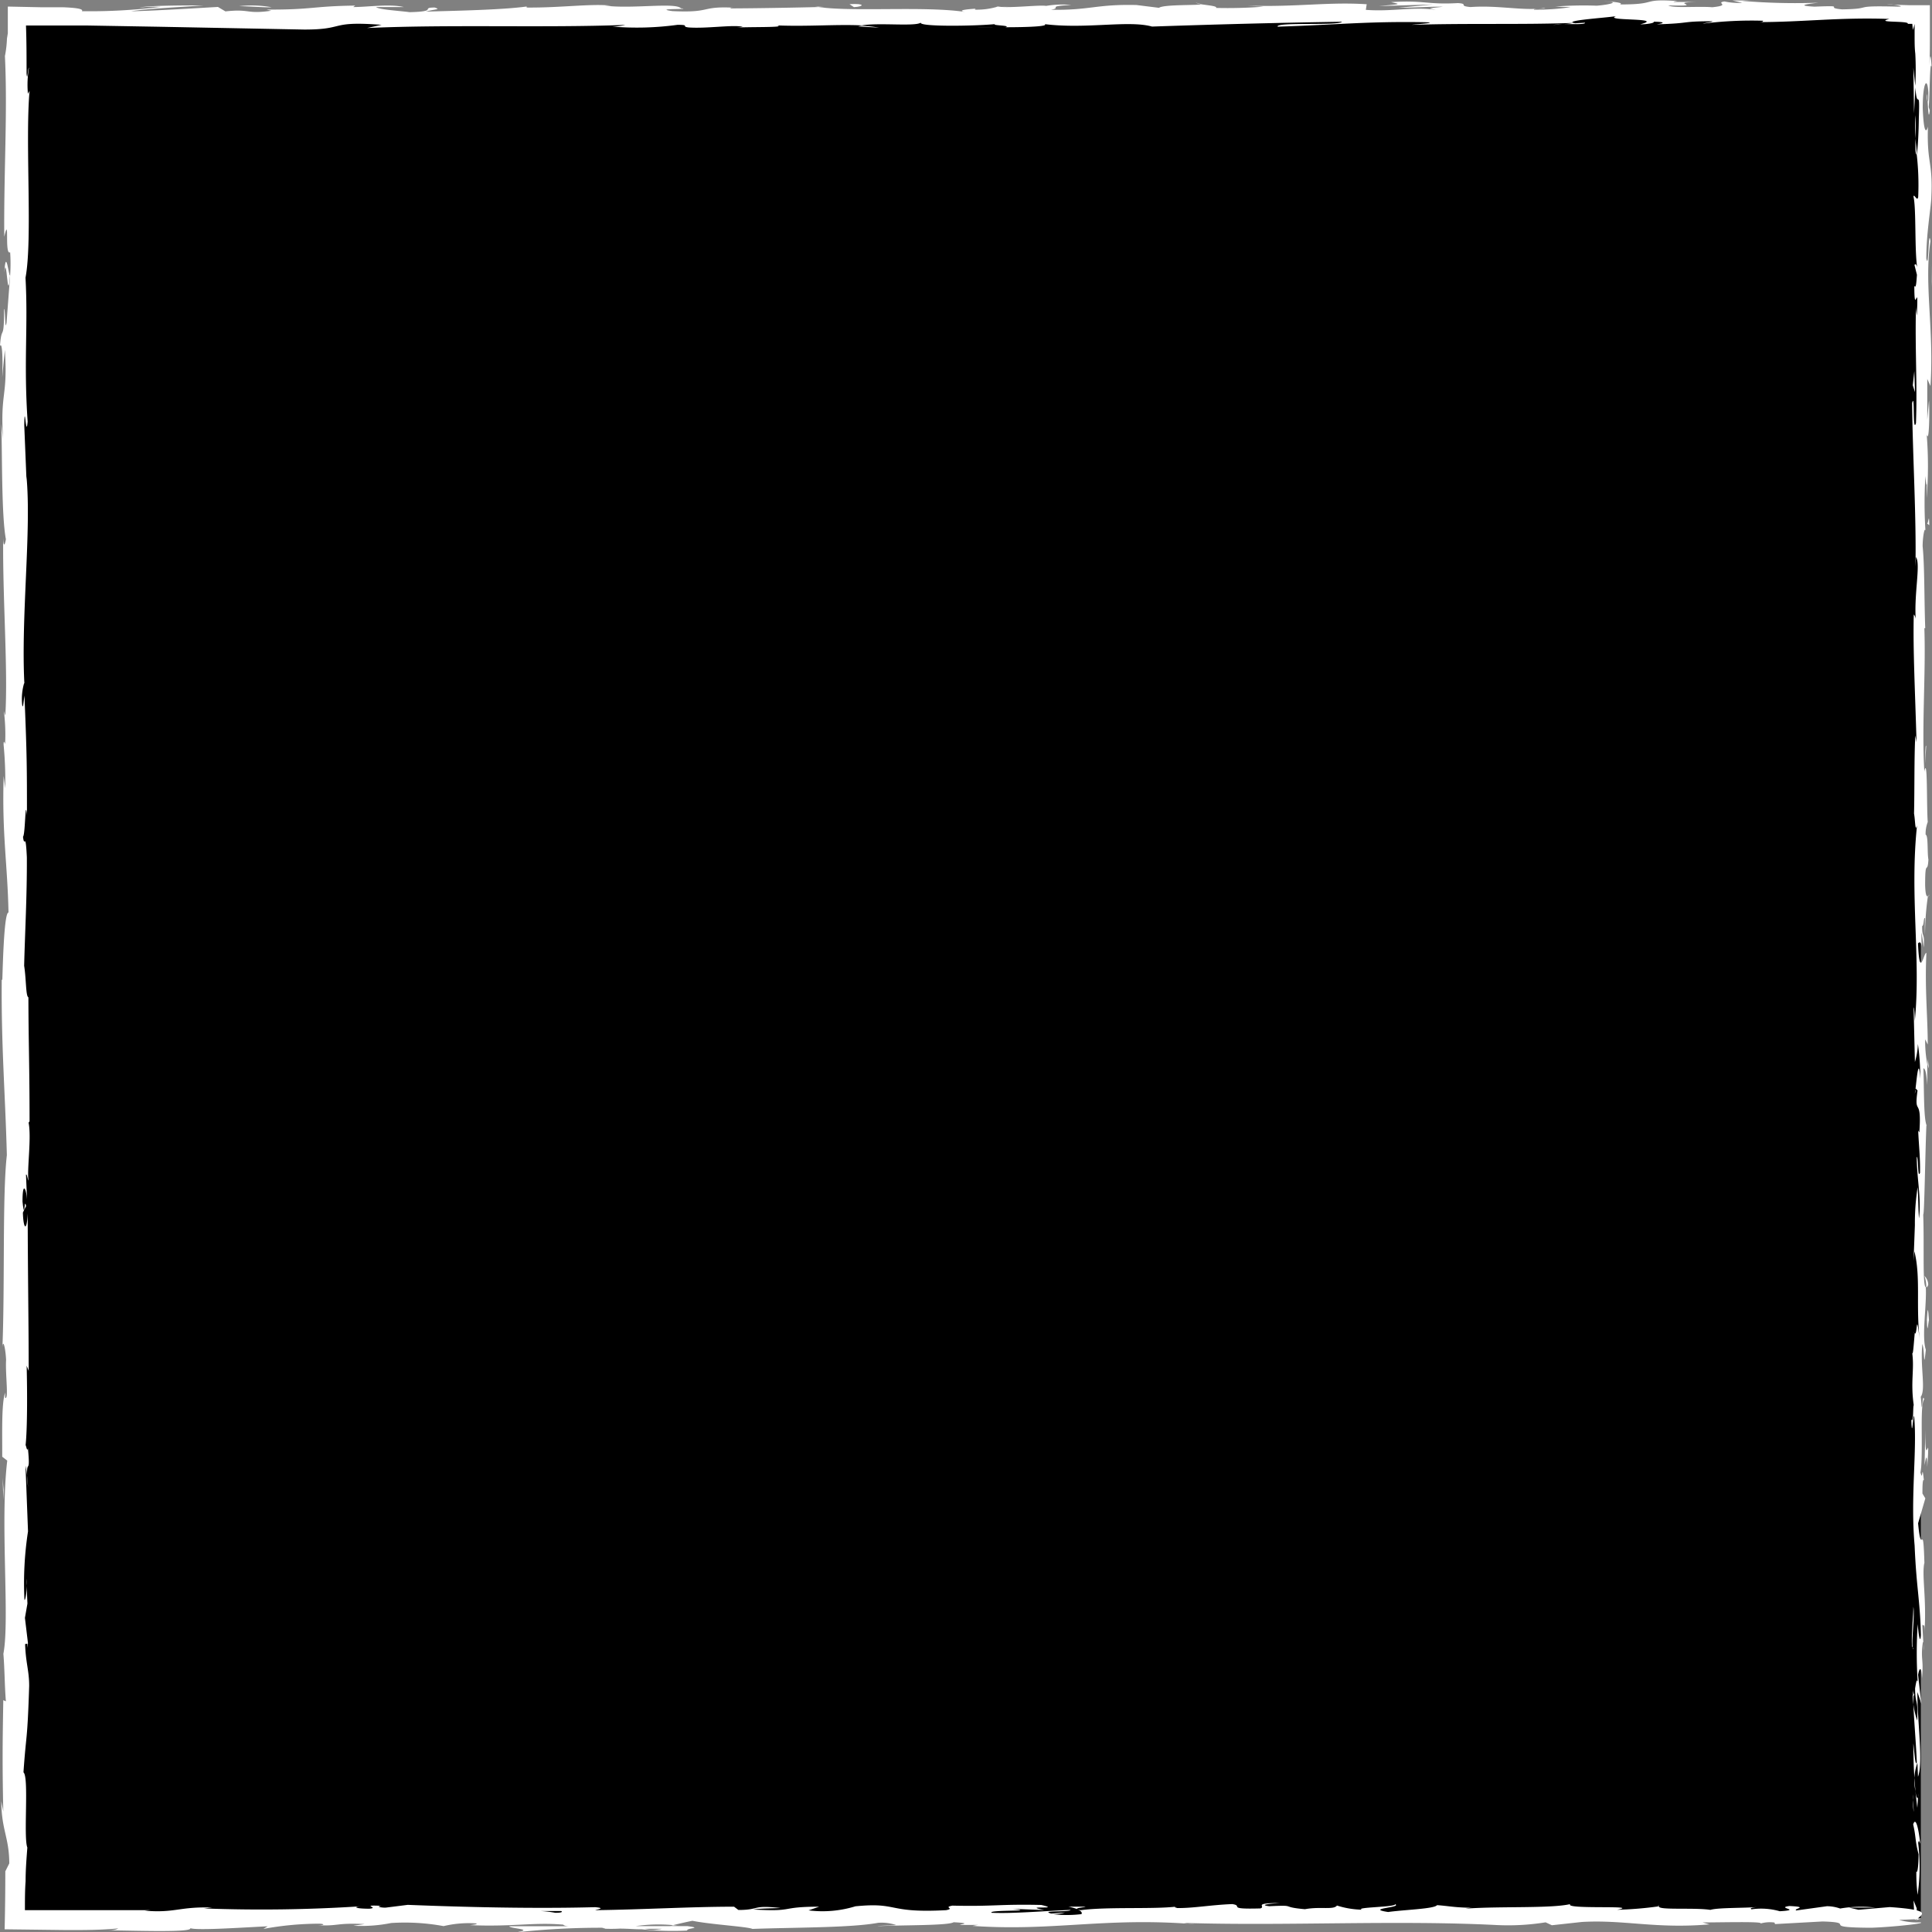 <svg xmlns="http://www.w3.org/2000/svg" viewBox="0 0 200 200"><rect x="0" y="0" width="200" height="200" fill="#808080" stroke="none"/><defs><style>.cls-1{fill:#fff;}</style></defs><g id="Layer_2" data-name="Layer 2"><g id="Layer_1-2" data-name="Layer 1"><rect x="1.6" y="1.47" width="197.24" height="197.08"/><path class="cls-1" d="M198.18,198.55c.09.41.28.18.24-1l-.33-.82Z"/><path class="cls-1" d="M198.79,190.86c-.16-1.35-.44-2.9-.74-2,.31,1.33.18,1.66.56,3.09,0,1.14-.11,2-.23,1.8a17.69,17.69,0,0,0,.13,2.4,20.07,20.07,0,0,0,.06-5.35C198.64,190.35,198.73,190.76,198.79,190.86Z"/><path class="cls-1" d="M199.29,79.06l0,.72Q199.29,79.48,199.29,79.06Z"/><path class="cls-1" d="M199.47,9.79a2.47,2.47,0,0,0,.07.78C199.52,10.08,199.5,9.67,199.47,9.79Z"/><path class="cls-1" d="M195.33.47l.7,0A3.42,3.42,0,0,0,195.33.47Z"/><path class="cls-1" d="M199.29,79.06l.11-1.85C199.29,77.08,199.32,78.16,199.29,79.06Z"/><path class="cls-1" d="M198,175.44a8.82,8.82,0,0,0,.08,1l0-.94Z"/><path class="cls-1" d="M199.56,109.59v.57c0,.16.08.32.13.46Z"/><path class="cls-1" d="M199.61,133a1.34,1.34,0,0,0-.39-.92,3.64,3.64,0,0,1,.19,1.16C199.47,133.28,199.53,133.21,199.61,133Z"/><path class="cls-1" d="M199.12,170.19l0,.66C199.15,170.67,199.13,170.39,199.12,170.19Z"/><path class="cls-1" d="M199.62,92.82a.46.46,0,0,0,.1-.21S199.65,92.69,199.62,92.82Z"/><path class="cls-1" d="M171.65,197.25s0,0,0,.05S171.83,197.25,171.65,197.25Z"/><path class="cls-1" d="M198.84,198.62l-.38,0a.28.28,0,0,0-.08.15Z"/><path class="cls-1" d="M173.67.11h.1C174.34.09,174,.09,173.67.11Z"/><path class="cls-1" d="M.45,28.22c.25-2.25.32,3.66.59.27C.93,28.81.61,25.41.45,28.22Z"/><path class="cls-1" d="M198,174.83v-1C198,174.31,198,174.6,198,174.83Z"/><path class="cls-1" d="M1,28.49H1l0-.35Z"/><path class="cls-1" d="M123.76.28a2.26,2.26,0,0,0,.51.12S124.14.34,123.76.28Z"/><path class="cls-1" d="M161,.68l-.92,0Z"/><path class="cls-1" d="M104.46.67a9.61,9.61,0,0,0-1.35,0l.2,0A5.81,5.81,0,0,1,104.46.67Z"/><path class="cls-1" d="M84.37.67l.37.06h.63Z"/><path class="cls-1" d="M110.59,197.38a4.88,4.88,0,0,1,.92.25C111.2,197.43,114.15,197.36,110.59,197.38Z"/><path class="cls-1" d="M198.15,175.43a1.4,1.4,0,0,1-.12-.6l0,.67C198.09,175.56,198.13,175.57,198.15,175.43Z"/><path class="cls-1" d="M103.64,2.86l-3.19,0C101.34,2.84,102.5,2.86,103.64,2.86Z"/><path class="cls-1" d="M2.72,163.41l0,.73A4,4,0,0,0,2.72,163.41Z"/><path class="cls-1" d="M91,2.86a14.6,14.6,0,0,0-1.8-.19,2.45,2.45,0,0,0-.37.07Z"/><path class="cls-1" d="M111.52,197.63h0Z"/><path class="cls-1" d="M132.55,197c-3,0-1.43.35-2.08.56-3.63.1-1.68-.27-2.91-.45-2.27.09-4,.43-5.7.41-.12-.06-.45-.08-.07-.15-2.4.29-7.11,0-9.91.37a1.16,1.16,0,0,1-.36-.09c.45.19.52.37.43.5a12.42,12.42,0,0,1-3,0,3.93,3.93,0,0,0,1.3-.17l-1.43.11c-1.28-.35,2-.12,2-.38-2.78.12-6,.4-8.17.3-.44-.33,5-.11,2.15-.41l3.3.13c-2.52-.53,2,0-.31-.53-4.35-.1-4.86.17-9.2.07-1,.19.32.28-.65.47-6.17.33-4.86-.85-9.39-.4a11.57,11.57,0,0,1-4.85.42l1.1-.38c-4.21,0-2.41.55-6.81.29.78-.15,3.3-.12,2.67-.17-2.86-.3-2,.22-4.22.22l-.45-.34c-4.48,0-9.42.3-14.38.36.27-.1,1.12-.21,0-.31-6.26.17-13.36,0-19.4-.24l-2.31.29c-.53,0-1-.13-.41-.19-2.35-.11-.12.19-1.25.3-1.34,0-1.77-.17-.92-.25a158.52,158.52,0,0,1-16.21.22l.86-.09c-3.41-.12-3.85.59-7,.32l.61-.05c-2.29,0-4.65,0-7,0h-6c0-1.05,0-2.06.07-3,0-1.24.1-2.41.18-3.48-.42-1.07.19-7.31-.4-7.79.29-4.22.4-3,.59-8.95,0-1.59-.36-2.37-.42-4.33l.3-.05-.32-2.66L2.84,166l-.08-1.84c0,.74-.14,1.56-.23,1.45a35.22,35.22,0,0,1,.37-7.08l-.26-6.8a11.29,11.29,0,0,1,.25,2.19c-.31-3.63.32-.66,0-4-.07.44-.18-.24-.24-.32.18-1.66.18-5.43.11-8.22l.21.53c0-5-.1-10.63-.1-16.29-.1,2-.46,1.56-.5-.1l.33-.66c-.2-1.07-.13,1.73-.37-.47,0-2.11.37-1.42.47-.21l-.11-2.57c.1-.15.15.46.27.61-.2-1,.32-4.43,0-6l.1-.14c0-5.66-.11-8.23-.12-12.84-.28-.09-.22-1.89-.44-3.26.08-3.39.3-7.15.28-11.23-.14-2.87-.24-.84-.4-2.13.25-.21.23-4.29.41-2.17,0-4.9,0-6.26-.26-12.45-.1.67-.14,1.43-.23,1a5.84,5.84,0,0,1,.23-2.39l0,.29c-.38-7,.74-16,.21-21.58l0,.31L2.51,44c.05-2.64.19,1.59.35-.37-.42-6.19.06-9.78-.22-14.88.75-3.95-.05-14,.42-19.35l-.17.31A10.42,10.42,0,0,1,3,7c-.14.14-.16,1.49-.25.64,0-1.65,0-3.33-.06-5L9,2.64l7.5.13,15,.29c4.37,0,2.48-.91,8-.49L38,2.9c8.84-.39,18.07,0,26.73-.32a5.72,5.72,0,0,1-1.38.17,31,31,0,0,0,6.79-.18c1.35,0,.31.17,1.14.27,1.83.14,4.6-.3,5.58-.07.16,0-.52.08-.85.1,1.19-.11,5.56,0,4.42-.24,3.24.13,6.21-.13,8.8,0,1.69-.31,5.56.14,6.09-.29-.23.45,5.69.36,7.75.15-.69.14,1.78.14,1,.33,2.34,0,4.49-.09,4.08-.32,4.32.53,8.68-.43,11.11.25,7-.24,13.4-.4,19.66-.5-.23.44-6.92,0-6.66.51,5.94-.18,9.37-.57,15.26-.46,1.52.06-.87.19-1.38.27,5.93-.18,11.47,0,16.75-.2a5.6,5.6,0,0,1-1.12.12c1,0,2.42.06,2.3-.14l-1,.06c-1.66-.3,4.13-.62,4.31-.77-1.76.58,5.22.15,2.41.88.69,0,1.55-.14,1.39-.27,1,0,1.34.12.31.27,3.73-.11,2.4-.32,5.78-.32,0,.1-.69.14-1,.25a39.91,39.91,0,0,1,6.28-.3c-.17.06.16.14-.69.14,4.9,0,8.35-.51,13.73-.33-.8.21-.34.25.35.28s1.71.05,1.54.23l.48,0,.06.64c.06-.21.12-.38.18-.63,0,.17,0,.33,0,.49l0,.82c0,.6,0,1.19.07,1.76a31.15,31.15,0,0,1,0,3.34L198.07,7l.07,4.74.14-2.68c.19,2.56.47-.28.36,3.09,0-.68,0,2.53-.22,3.85h0a27.84,27.84,0,0,1,.15,4.41c-.12.49-.41-.39-.49-.07.31,1.23.09,5.92.42,7.49-.08-.52-.27-.55-.31-.38l.25,1c-.08,1.17-.12,1.34-.27,1.15,0,3.53.46-1.12.26,3.07a8.55,8.55,0,0,1-.09-.86c-.11,4.2.15,8.12,0,12-.37,1.14-.09-3.37-.4-2.07.06,5.57.44,11.53.35,16.92l.05-1c.52.74-.26,4,0,6.74,0-.67-.29-.88-.23-.7-.08,3.69.13,7.55.29,13.14l-.13-.7c-.12,2.18-.07,5.73-.13,8.08.13.7.11,2,.31,1.23-.77,7.24.41,13.81-.23,20.24,0-.77-.12-1.83-.12-1.22l.13,5.47a7.06,7.06,0,0,0,.31-1.87,23.24,23.24,0,0,1,.24,3.6c-.15-2.46-.36,0-.49,1.08.07-.17.15.19.22.1-.41,2.86.45.48.18,4.38l-.12-.2c.06,1.46.22,2.8.19,4.38-.27.65-.13-1.56-.34-1.66,0,2.22.5,4.37.23,6.37-.07-.94-.07-2.29-.14-3.23a24.76,24.76,0,0,0-.28,4.06v-.16l-.14,3.75.09-1c.68,2.77.12,5.64.57,9.37-.42-3.62-.24-.6-.54-.88-.09,1-.18,2.41-.26,2,.24,1.77-.19,3,.16,5.43-.1.12,0,1.89-.25,1.49.07,2.3.17-.54.29-.35.33,3.54-.4,8.31.05,13.39.19,4.39.51,5.2.67,9.27-.15,1.37-.35-1.13-.35-1.13a45.73,45.73,0,0,0,0,6c-.09-.42-.16,0-.27.65,0,1.67.35,1.12.21,3.33a9.88,9.88,0,0,1-.39-1.68c.09,2,.27,3.93.36,6-.17.54-.26-1.23-.36-1.95a50.22,50.22,0,0,0,.41,6.66l.1-1.48c0,.84-.23.43-.28-.18a5.44,5.44,0,0,1,.19-3l.06,1.45c.57-1.49-.09-5.84-.06-8.77l.41,1.22-.34-3c.11-.63.34-1.07.4.37.2-2.1-.15-1.85.08-3.66,0-.2.06-.11.07.08l-.12-2.05c.09.4.29-.35.23.91.24-3.68-.31-5.93,0-7.32l0,.31c-.14-5.11-.3-.5-.66-4.33l.75-2.58-.3-.5c0-.53,0-1.57.15-1.38-.21-2-.13.34-.33-.8.28-2.54-.12-7,.36-7.57-.23-.91-.18,2.43-.34-.28.52-.78-.09-3.13.15-5.45.26.71.12,2.91.36.59-.45-1.4.1-4.52,0-6.47-.36-.09-.15-4.25-.27-7.53.12.2.2-6.18.33-9.23l.06.09c-.36-.59-.29-3.74-.37-6,.22.09.3.5.4,1.74v-2.15a13.49,13.49,0,0,1-.22-2.58l.27.54c0-2.87-.32-5.78-.14-9.47-.25-.2-.7,2.94-.87-1,.14-.15.37-.29.43.73a12.62,12.62,0,0,1-.06-1.87l.23,1.56c.1-1.68-.19-.88-.17-2.22.2,0,.14-1,.3-.8a15.34,15.34,0,0,0,0,1.68,28.61,28.61,0,0,1,.3-4c-.11.13-.26,0-.29-1.11,0-2.87.24-1,.34-2.65-.14-.7,0-2.53-.29-2.57a3.38,3.38,0,0,1,.22-1.32c-.13-1.49,0-6.94-.35-5.26l0,.38c0-.07,0-.16,0-.25v0c-.29-4.86.16-10.1,0-14.93h.09c-.11-2.89-.06-6.42-.27-8.48,0-.85.18-2,.29-1.64a44.55,44.55,0,0,1,0-5.63c.17,2.21.15-.77.13,2.27a41.52,41.52,0,0,0,0-6.59c.25,1.05.31-2.15.24-3.51l-.18,2c0-1.53,0-2.87,0-4.22l.33.73c.39-5.86-.68-10.56,0-15-.23-1.55-.16,3.18-.43,1.79,0-2.69.52-5.5.52-6.34.18-3.69-.48-3.44-.35-7.31-.12.5-.43,1-.54-1.92,0-2.7.49-3.32.58-1.61,0,.64,0,.95-.07.93.05.87.1,2,.22.94l-.11-.35c.12-1.33.1-5,.3-4.17-.12-2-.2-.87-.26.63.06-1.21.08-2.24.08-3.22V.54h-2.09L196,.49c.57.07,1.09.2.53.2-5.23-.14-2.3.22-5.84.28-2-.18.72-.43-2.85-.28-2.17-.12-.46-.31.41-.41a65.88,65.88,0,0,1-7.93-.19L182.07,0c-1,.06-1.87.05-2.72.05l1,.24a6.84,6.84,0,0,1-1.84-.14c-1,.15.79.39-1.26.6-1.34-.12-4.08.12-4.54-.19,4.21.11-.46-.31,3.1-.36-.69,0-1.53,0-2.53,0-.15,0,.14-.07.41-.09-4-.27-1.85.36-6,.35.53-.18-1-.33-1.65-.3,1.68,0,.8.3-.74.43A37.61,37.61,0,0,0,161,.68l1.6.06A23.89,23.89,0,0,1,158.8,1c-.16-.14,1.69-.1,1-.16-2.07.31-4.69-.32-7.57-.11-1.34-.12-.13-.33-1.31-.41C147.71.5,147.44,0,144,.22c1,.24,1.15.18-1.25.41l5.6-.17L144.8.8c1.69,0,3.56-.14,4.57-.1-1.71.19-1.53.13-.72.32-2.31-.35-4.58.21-7.26,0l.09-.58c-4-.26-7.14.3-12.35.15l1.67.1a47.33,47.33,0,0,1-4.91.13c.16-.2-.9-.27-1.62-.39.09.15-3.81,0-4.29.38L117.65.52c-4.21-.1-4.8.56-8.85.49,1.22-.21-.62-.35,2.09-.5a10,10,0,0,0-2.59.1c-.79-.12-3.74.26-5,.07A7.39,7.39,0,0,1,101,1c-.17,0,0-.1,0-.1s-2.38.13-1,.35C95.83.6,88.36,1.25,84.74.73c-2.95.07-6.51.13-9.18.14.17-.06,0-.09.51-.07-3.69-.19-2.27.55-6.47.35C67.45.84,71.83,1,70.49.86c-.58-.64-5.07.09-7.9-.28l.68,0c-2.16-.22-5.27.24-8.8.2,0,0,.17-.06,0-.1-2.42.33-7,.43-10.39.52C45.16.91,45.64,1,45,.78c-1.53,0,.44.41-2.6.48-1-.14-3.18-.26-3.47-.53l2.87,0c-1.47-.35-3.71,0-5.23,0l.2-.15c-4.4.05-4.46.44-9.18.41l.49.12c-2.59.38-2.17-.22-4.74.07L22.56.72c-1.71.09-6,.37-9,.45,1.73-.29,5.3-.44,7.51-.61-1.69,0-5.74,0-6.62.22A16.38,16.38,0,0,1,16.64.71a59.23,59.23,0,0,1-8.16.45c.2-.25-.67-.36-2-.41l-2.3,0L.81.68c0,.67,0,1.33,0,2,0,.26,0,.52,0,.76L.72,4a11.15,11.15,0,0,1-.21,1.8C.79,11.73.39,17.58.44,24.51c.58-2.45,0,2,.61,1.6a17.24,17.24,0,0,1,0,2.38L.68,33.38C.51,34.54.55,31.84.42,32c0,3.53-.26,1.48-.42,3.82.22-.48.31,1.23.23,3.24L.5,36.22c.33,4.94-.5,4.27-.18,9.24L.13,43.89c.11,2.55,0,9.42.48,11.93-.07.45-.24,1-.28-.08-.07,6.1.51,13.59.22,18.33L.4,73.61A19.28,19.28,0,0,1,.53,77c-.06-.08-.15-.46-.16.07a38.51,38.51,0,0,1,.17,4.53L.38,80.33c-.19,6,.4,9.14.5,14.13-.43,0-.57,4.67-.64,7l-.06-.08c-.06,6.94.36,11.78.53,18.2-.47,4-.2,13.5-.46,19.91.07-1,.33.16.38,1.29-.09,1.51.3,4.16-.1,3.92v-.53c-.39,1.13-.29,4.22-.3,6.63l.52.4c-.76,6.31.28,16.53-.4,20,.13,1.52.13,3.41.26,4.92L.34,176c-.07,4.22-.11,6.32,0,11.54l-.2-1.07c0,2.95.81,3.72.82,6.43l-.41.82q0,3-.07,6l6.47.08c1.77,0,3.53,0,5.28-.17-.09.06-.24.18-1.07.2,2.42,0,9.35.28,8.47-.29.06.37,5.3,0,8.08-.13l-.44.27a32,32,0,0,1,5.69-.54c.77,0,.68.22-.35.15,2.58.14,2-.26,5.14-.11l-1.17.17a15.49,15.49,0,0,0,3.91-.28,22.09,22.09,0,0,1,5.43.32,11.25,11.25,0,0,1,3.38-.28c.21.09-.36.15-.65.18,4.44.19,6.61-.32,9.66-.05.06.09.26.14.52.16-3.53,0-6.37,0-6.11,0,0,.26,2.85.3.59.65a79.94,79.94,0,0,1,9-.49,2.51,2.51,0,0,1,.37.09l-.29,0a16.58,16.58,0,0,0,1.76,0c.89,0,1.45.07,2.3.07a31,31,0,0,0,4.69.13c-.12-.28,1.74-.23,0-.46.22,0-.27,0-1.21,0-.22,0-.47,0-.61,0l.1,0H65.81a16.52,16.52,0,0,1,3.87-.1c.73-.18,1.53-.36,2-.45,1.94.39,5.69.6,6.21.84,4.34-.16,10.22-.11,13-.63a4.75,4.75,0,0,1,1.88.23c-.71.06-1.56.05-1.95.12,2.47-.13,7.31-.05,7.9-.41,3.11.16-1.75.33,2.53.27l-.58.11c8.4.58,13.66-.92,23-.18a4.46,4.46,0,0,1-1.1-.13c10.62.33,21.89-.31,32.37.22A24.46,24.46,0,0,0,160,199l.65.3,3.11-.34c4.4-.25,7.63.73,13.21.25l-.72-.2c2,0,6.35-.12,6,.11a3.54,3.54,0,0,1,1.44-.1l.06.16,4.92-.27c3.82.11-.59.62,5,.65,2.07-.06,5.89-.46,5.11-.56a6.74,6.74,0,0,1-2.19-.25l1.89-.08c.34-.46,1.8-.93-2.85-1.25l-3.24.28-1-.23h2.72a12.74,12.74,0,0,0-3.62.1,4.19,4.19,0,0,0-1.36-.24l-3.18.44c-.38-.18,1.43-.36-.71-.46-1.49.2,1.43.4-1,.54a7.06,7.06,0,0,0-2.92-.2c-.26-.12.13-.2.85-.25-1.62.14-4.28.06-5.12.31-1.61-.26-5.47.06-5.31-.37a38.26,38.26,0,0,1-4.34.36c2.72-.52-5.56,0-4.84-.59-2,.47-7.27.21-10.83.47a3.41,3.41,0,0,1,.91-.09c-2,0-2.59-.18-3.88-.27-.26.39-3.38.47-5.06.71-2.46-.37,1.49-.45.72-.81.12.31-4.27.31-3.43.57a9.1,9.1,0,0,1-2.59-.43c-.33.48-1.75.08-3.31.38-2.72-.24-.7-.45-3.69-.31C129.89,197.15,132.55,197,132.55,197Zm-71.05.83h0l1.46,0Zm-6,0h2.59c.21.09,0,.19-.62.18A10.61,10.61,0,0,0,55.53,197.82Zm12.63,1.91a3.73,3.73,0,0,1-1.39-.07l1.65,0,.11,0A1,1,0,0,1,68.16,199.73Z"/><path class="cls-1" d="M69.86,199.37l.39,0-.57-.06-.33.09Z"/><path class="cls-1" d="M199.25,79.91v-.13c0,.1,0,.2,0,.26A.86.86,0,0,1,199.25,79.91Z"/><polygon class="cls-1" points="2.86 170.06 2.79 170.06 2.85 170.59 2.86 170.06"/><path class="cls-1" d="M198.3,112.76a1.59,1.59,0,0,0-.07.44A2.51,2.51,0,0,0,198.3,112.76Z"/><path class="cls-1" d="M198.24,127l-.1,2C198.19,128.1,198.22,127.46,198.24,127Z"/><path class="cls-1" d="M198.1,137.87c.05.14.08.18.12.21v0Z"/><path class="cls-1" d="M161.7,2.53h-.42C160.29,2.6,161,2.57,161.7,2.53Z"/><path class="cls-1" d="M198.42,16c0-.55-.1-1.09-.13-1.66C198.27,15.25,198.26,16,198.42,16Z"/><path class="cls-1" d="M104,2.86h0Z"/><path class="cls-1" d="M198.29,11.93a21.26,21.26,0,0,0,0,2.4C198.31,13.58,198.34,12.69,198.29,11.93Z"/><path class="cls-1" d="M198,185.17v.53s0,0,0,.06Z"/><path class="cls-1" d="M198,185.76l0,.58A2.67,2.67,0,0,0,198,185.76Z"/><path class="cls-1" d="M198.11,187.57l-.07-1.23A5.7,5.7,0,0,0,198.11,187.57Z"/><path class="cls-1" d="M198.1,170.72l-.1-.16C198,170.65,198.05,170.71,198.1,170.72Z"/><path class="cls-1" d="M198.07,166.33c0,1-.21,2.63-.15,4.09l.08.14C197.85,169.87,198.24,167.33,198.07,166.33Z"/><path class="cls-1" d="M199.31,148l-.08,3.68c.11-.65.26-1.49.28.18C199.83,147.23,199.27,152.83,199.31,148Z"/><path class="cls-1" d="M199.47,136.6c.05,2,.16,0,.22.08C199.59,135.43,199.56,135.13,199.47,136.6Z"/><path class="cls-1" d="M199.47,54.17l.25.2C199.69,52.84,199.63,54.35,199.47,54.17Z"/><polygon class="cls-1" points="198.17 38.41 198.01 39.89 198.24 40.6 198.17 38.41"/><polygon class="cls-1" points="199.96 29.1 200 29.77 199.91 27.23 199.96 29.1"/><path class="cls-1" d="M87.94.43l.46.31C89.43.68,89.65.34,87.94.43Z"/><path class="cls-1" d="M28.12.75A11.73,11.73,0,0,0,24.75.64C26.1.66,27.44.79,28.12.75Z"/><polygon class="cls-1" points="0.37 154.21 0.27 153 0.35 155.27 0.37 154.21"/></g></g></svg>
